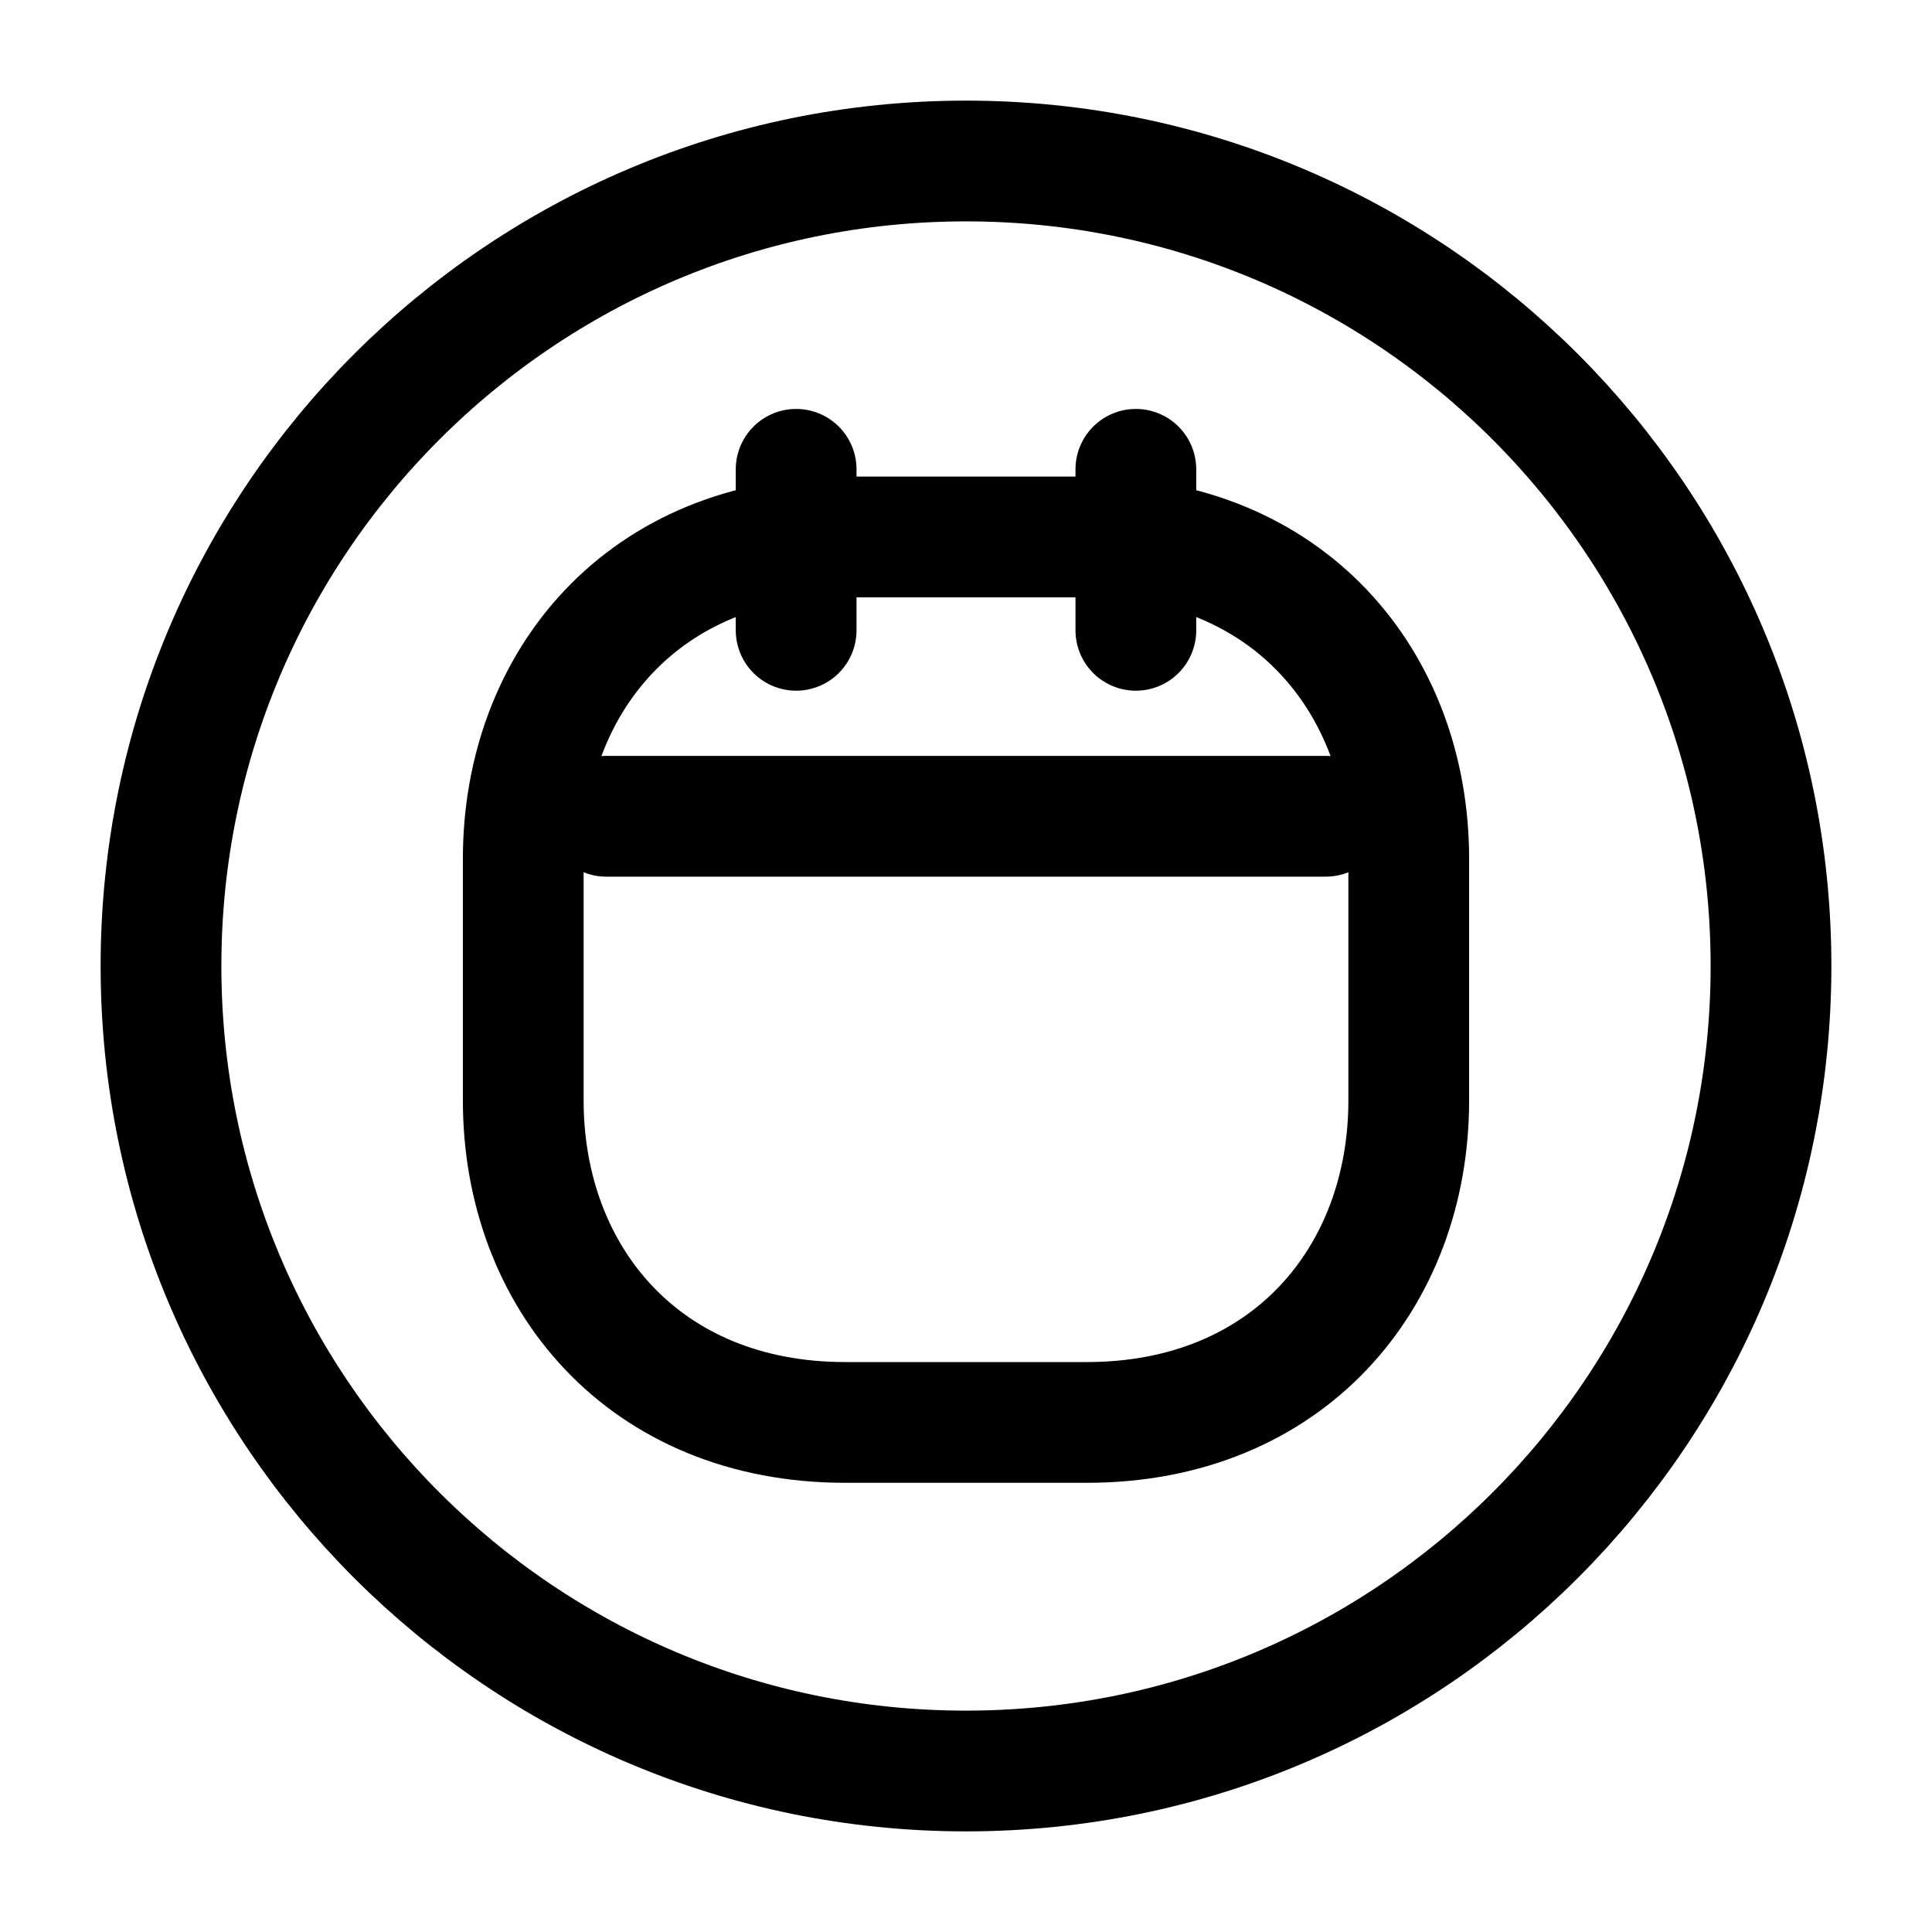 <svg width="24" height="24" viewBox="0 0 24 24" fill="none" xmlns="http://www.w3.org/2000/svg">
    <path
        d="M12 22C17.523 22 22 17.523 22 12C22 6.477 17.523 2 12 2C6.477 2 2 6.477 2 12C2 17.523 6.477 22 12 22Z"
        stroke="currentColor" stroke-width="1.5" stroke-miterlimit="10" stroke-linecap="round" stroke-linejoin="round"/>
    <path d="M9.89 5.83V7.83" stroke="currentColor" stroke-width="1.5" stroke-miterlimit="10"
          stroke-linecap="round" stroke-linejoin="round"/>
    <path d="M14.11 5.83V7.83" stroke="currentColor" stroke-width="1.5" stroke-miterlimit="10"
          stroke-linecap="round" stroke-linejoin="round"/>
    <path d="M7.53 10.14H16.47" stroke="currentColor" stroke-width="1.5" stroke-miterlimit="10"
          stroke-linecap="round" stroke-linejoin="round"/>
    <path
        d="M13.5 17.67H10.5C8 17.67 6.5 15.87 6.5 13.67V10.67C6.5 8.47 8 6.67 10.5 6.67H13.5C16 6.67 17.5 8.47 17.5 10.67V13.67C17.5 15.87 16 17.67 13.5 17.67Z"
        stroke="currentColor" stroke-width="1.5" stroke-miterlimit="10" stroke-linecap="round" stroke-linejoin="round"/>
</svg>
